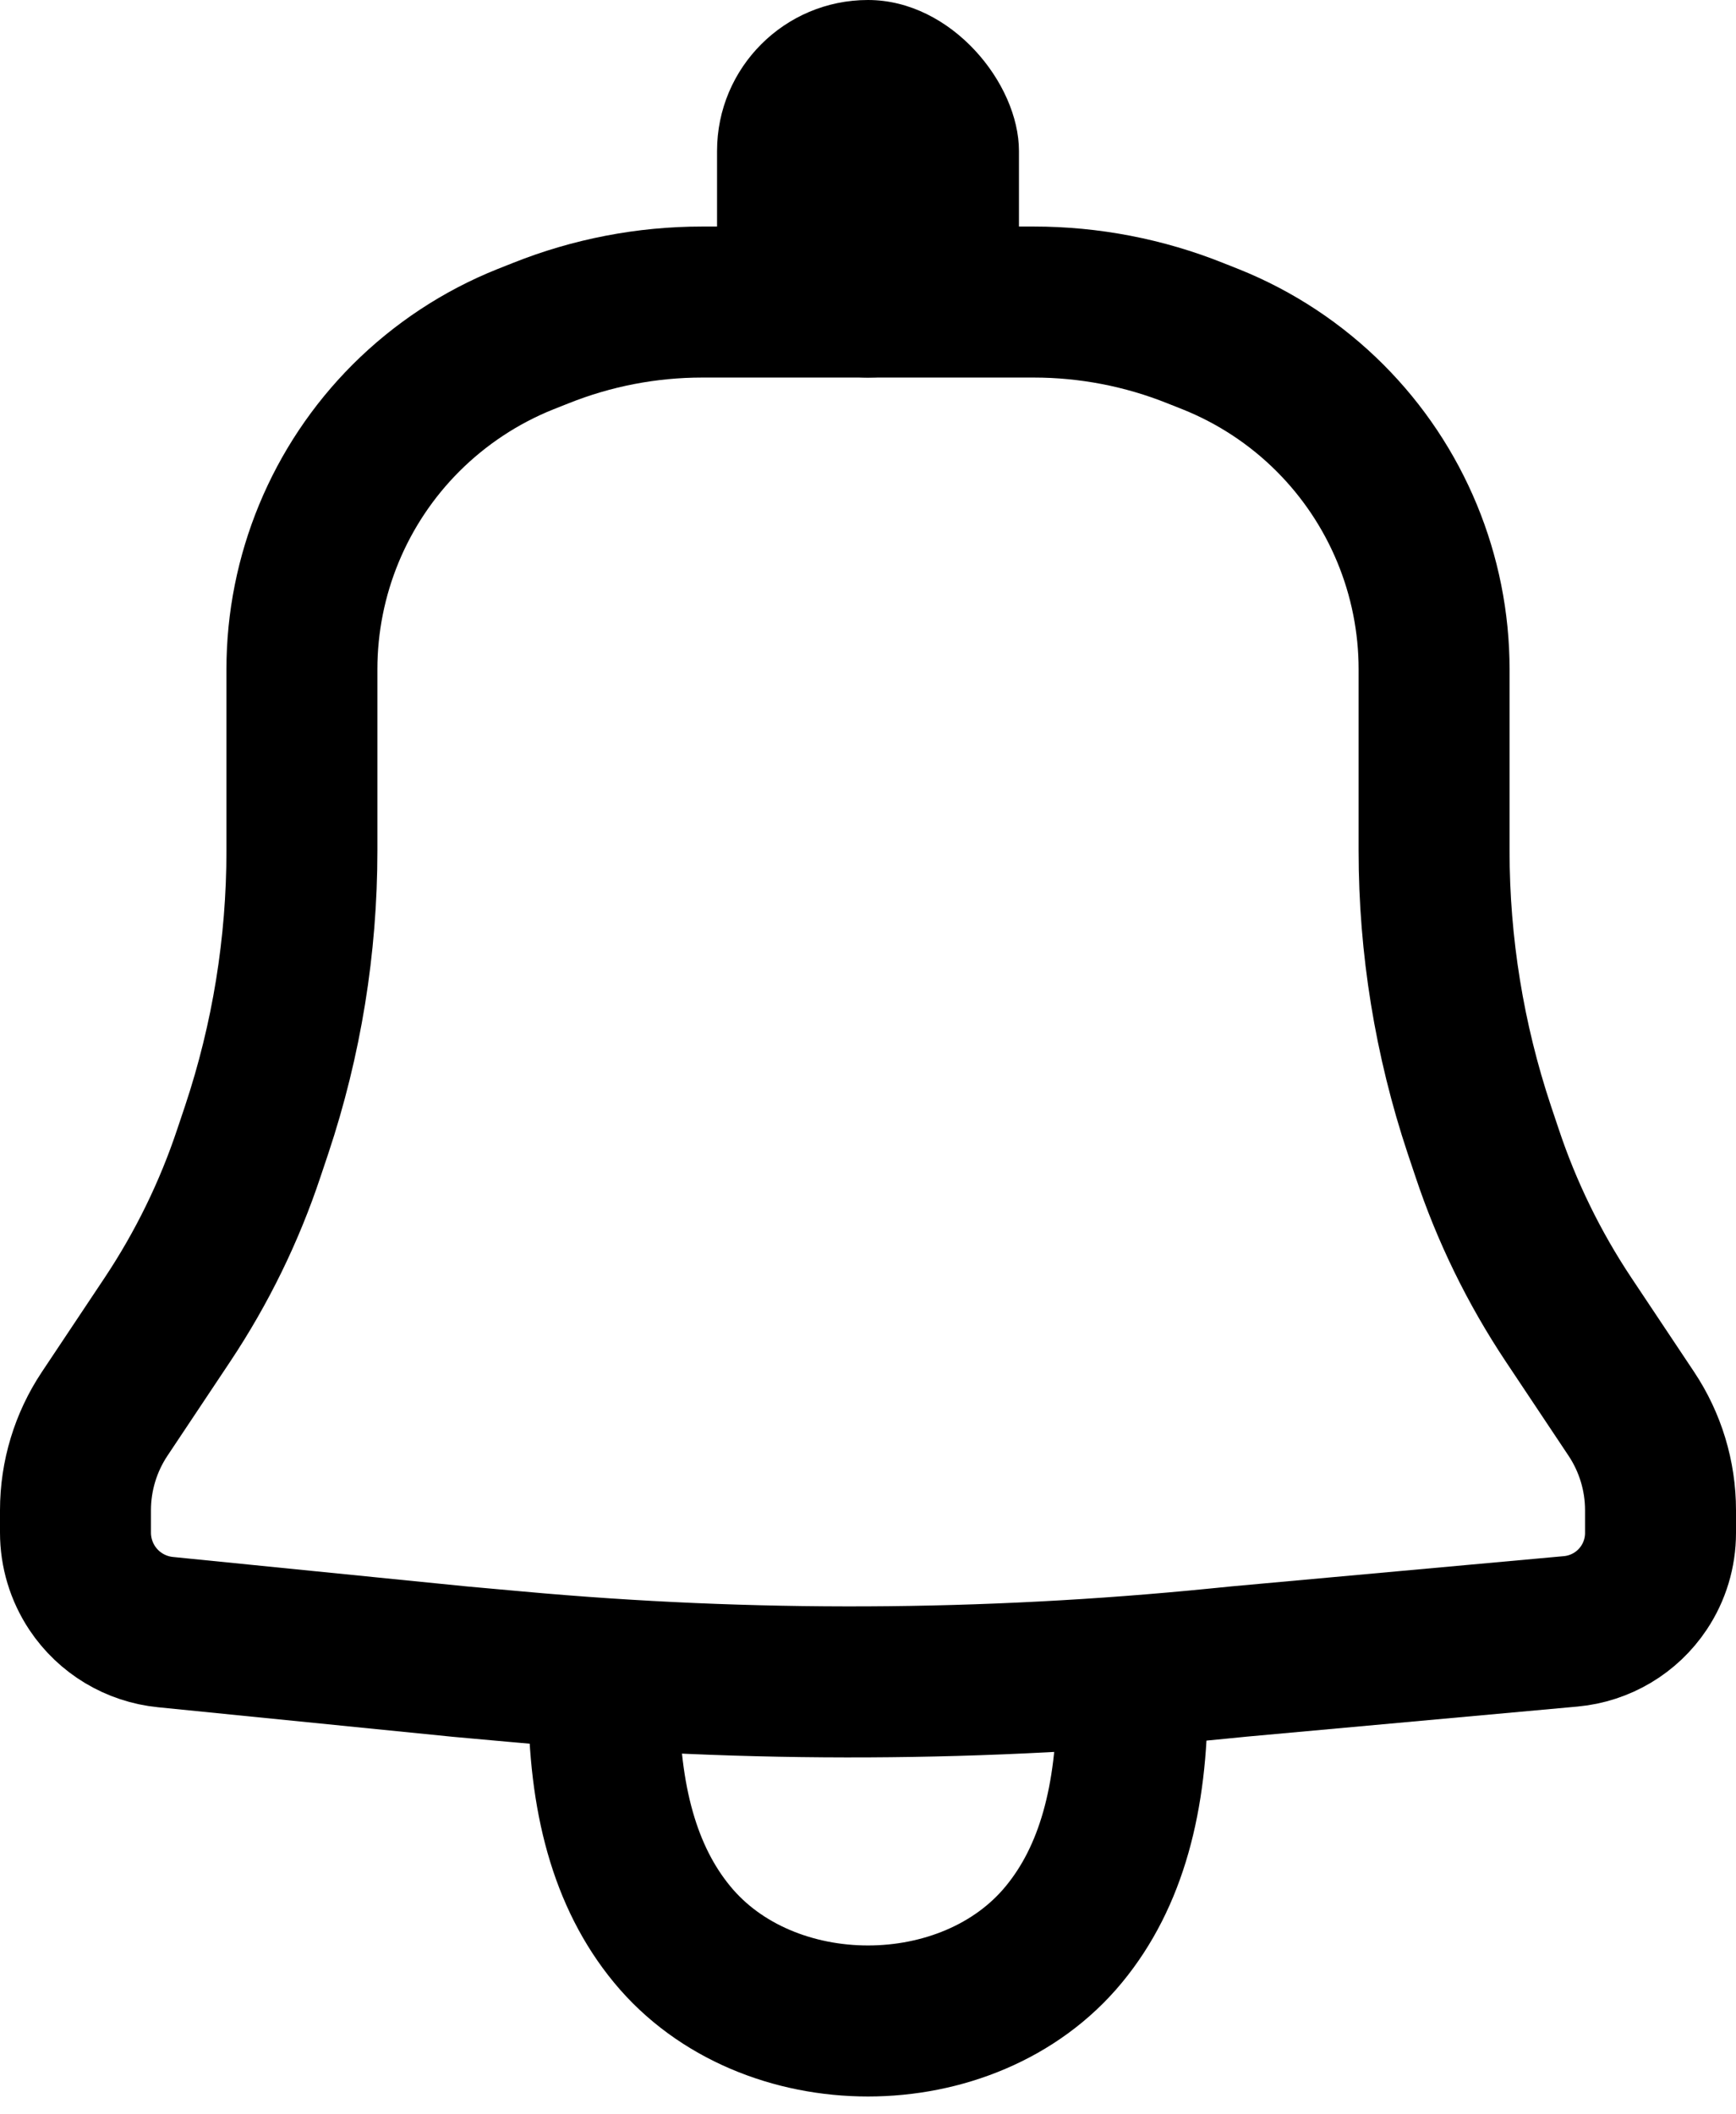 <svg width="23" height="28" viewBox="0 0 23 28" fill="none" xmlns="http://www.w3.org/2000/svg">
<path d="M16.41 22.004L16.41 22.004L16.401 22.005L16.149 22.03C13.054 22.34 9.936 22.354 6.838 22.072L6.095 22.005L2.193 21.614C1.798 21.575 1.442 21.361 1.222 21.031C1.077 20.813 1 20.558 1 20.296V20C1 19.545 1.135 19.101 1.387 18.723L2.219 17.475C2.675 16.79 3.038 16.048 3.298 15.267L3.401 14.96C3.798 13.769 4 12.523 4 11.268V8.864C4 7.616 4.496 6.418 5.379 5.535C5.83 5.085 6.367 4.73 6.959 4.493L7.161 4.413C7.843 4.14 8.57 4 9.303 4H13.697C14.43 4 15.158 4.14 15.839 4.413L16.041 4.493C16.633 4.73 17.171 5.085 17.621 5.535C18.504 6.418 19 7.616 19 8.864V11.268C19 12.523 19.202 13.769 19.599 14.96L19.702 15.267C19.962 16.048 20.325 16.79 20.781 17.475L21.613 18.723C21.865 19.101 22 19.545 22 20V20.301C22 20.559 21.924 20.812 21.78 21.027C21.561 21.356 21.204 21.568 20.81 21.604L16.41 22.004Z" stroke="black" stroke-width="2"/>
<rect x="9.5" width="4" height="5" rx="2" fill="black"/>
<path d="M8 22.5C8 23.816 8.277 24.856 8.905 25.617C10.164 27.146 12.836 27.146 14.095 25.617C14.723 24.856 15 23.816 15 22.5" stroke="black" stroke-width="2" stroke-linecap="round"/>
</svg>
